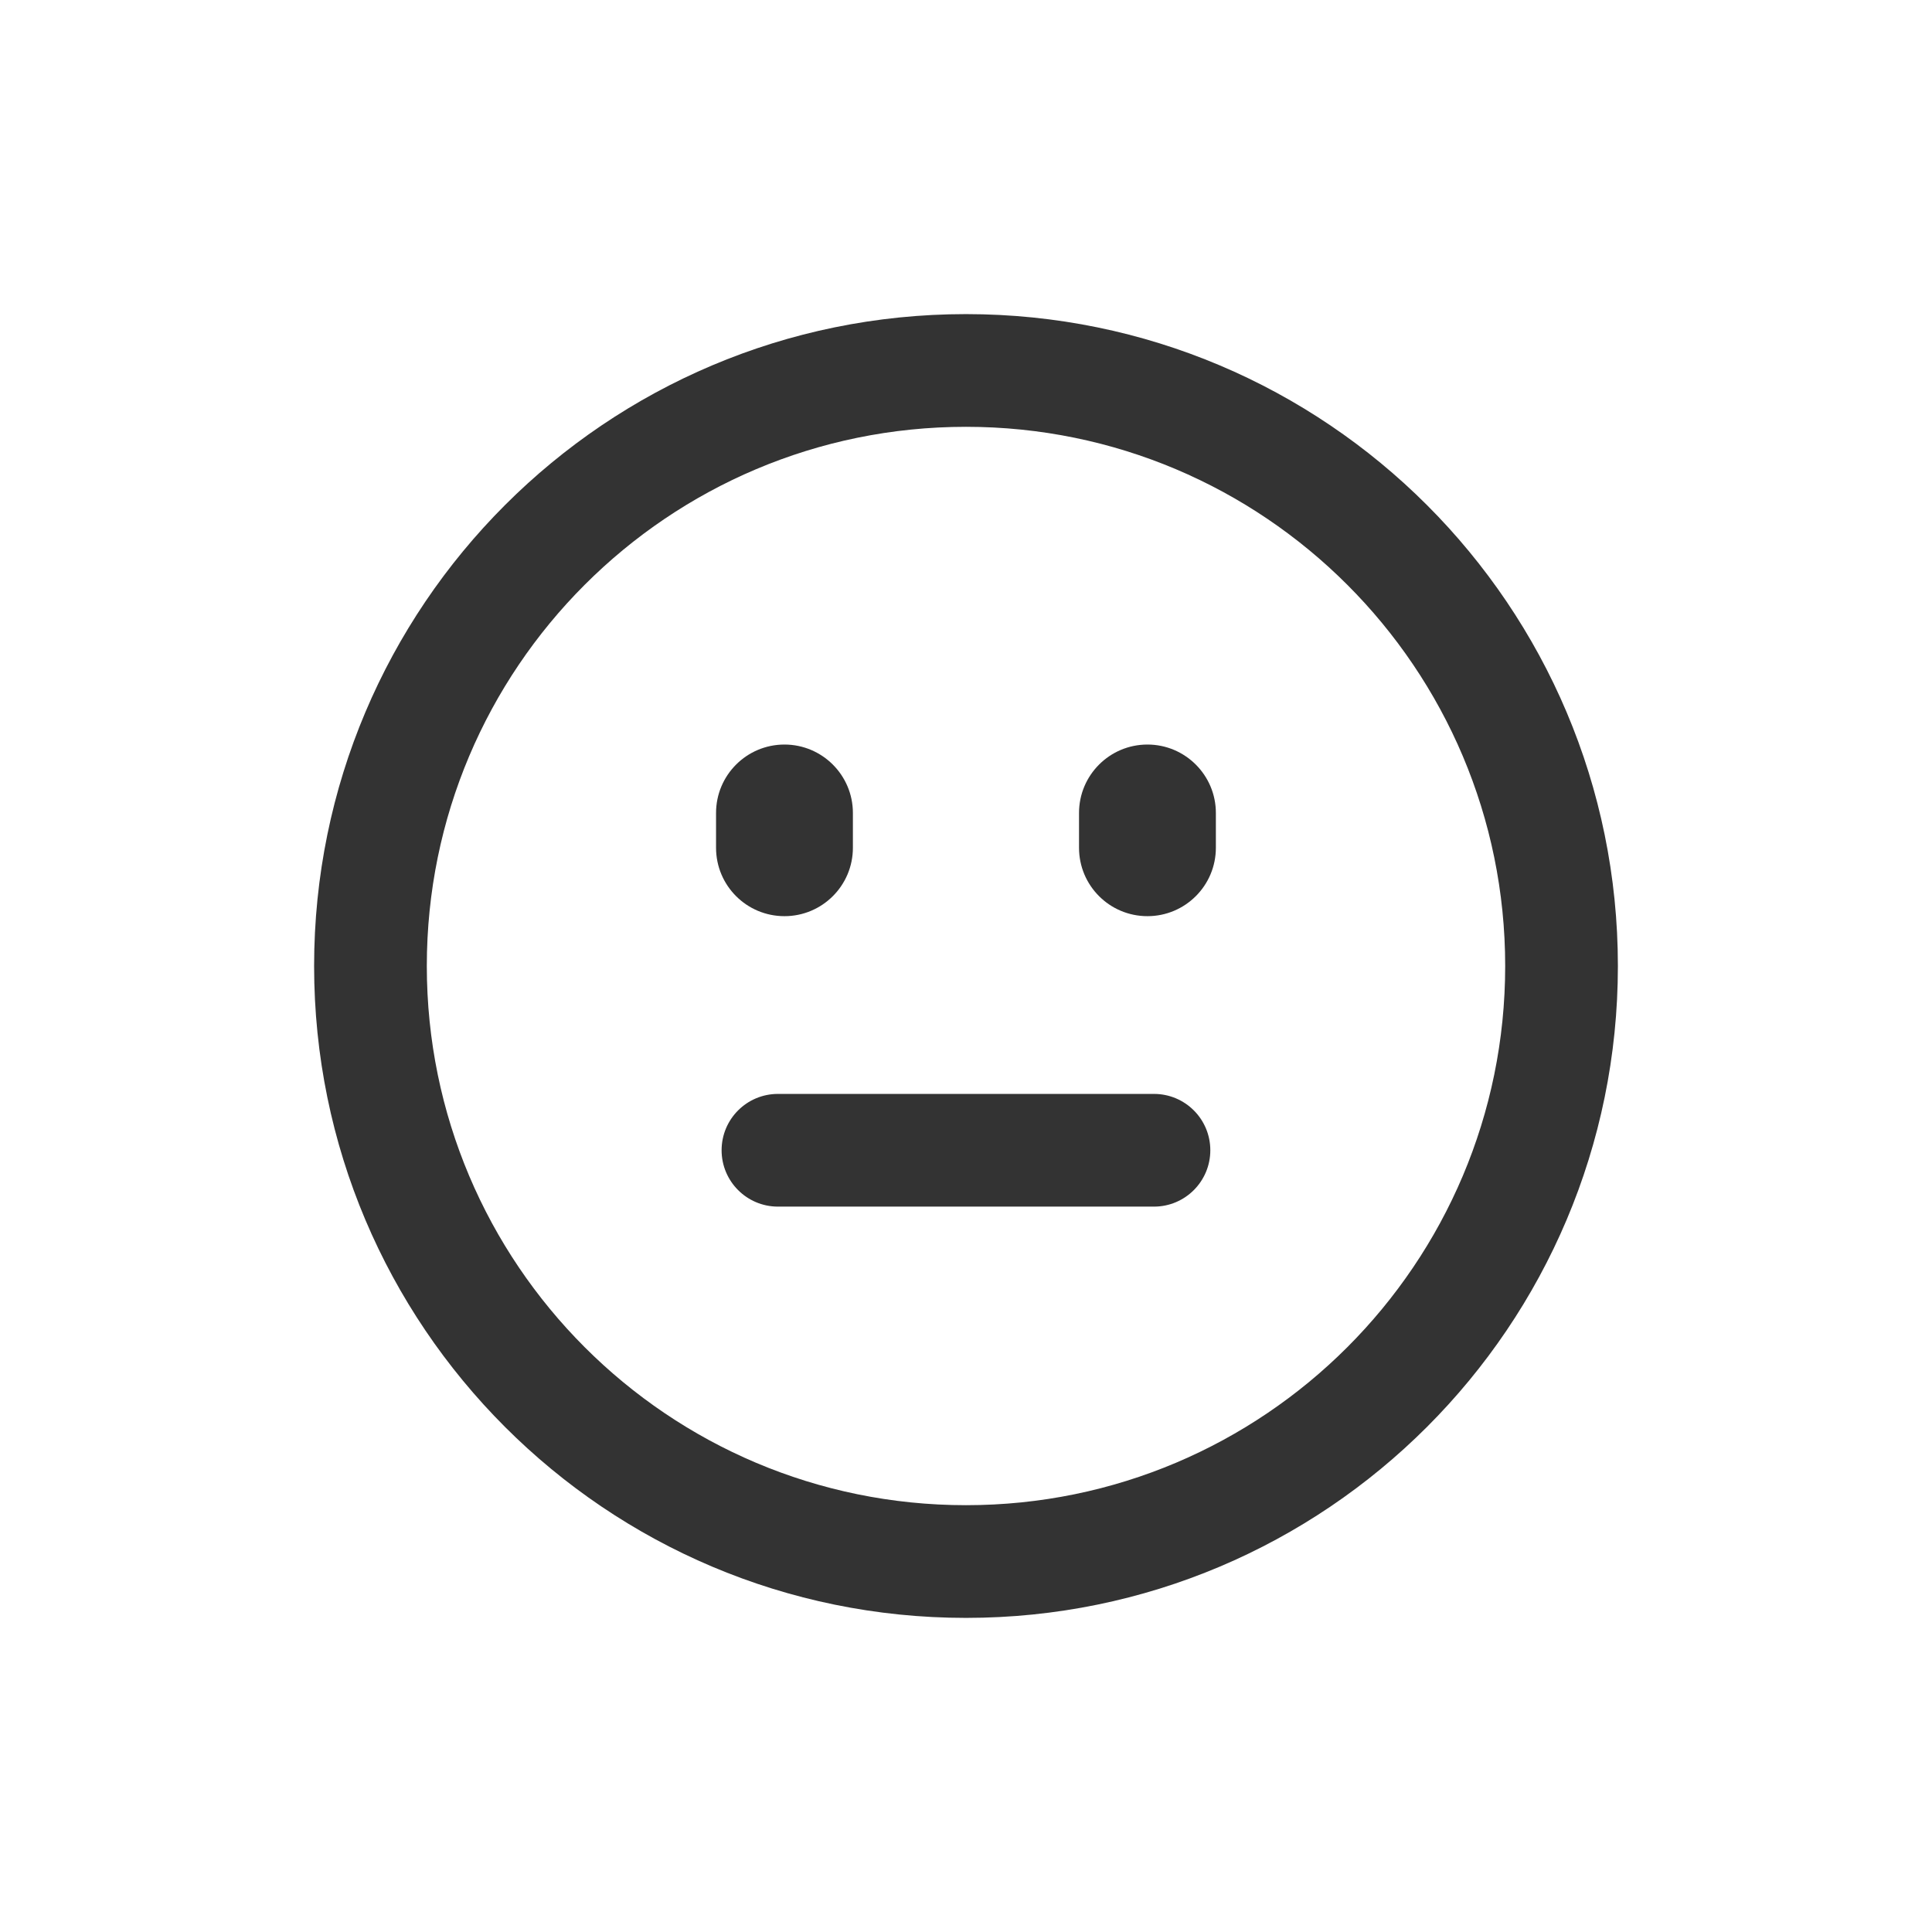 <svg width="24" height="24" viewBox="0 0 24 24" fill="none" xmlns="http://www.w3.org/2000/svg">
<path fill-rule="evenodd" clip-rule="evenodd" d="M12 5.302C8.301 5.302 5.302 8.301 5.302 12C5.302 15.699 8.301 18.698 12 18.698C15.699 18.698 18.698 15.699 18.698 12C18.698 8.301 15.699 5.302 12 5.302ZM3.902 12C3.902 7.528 7.527 3.902 12 3.902C16.472 3.902 20.098 7.528 20.098 12C20.098 16.473 16.472 20.098 12 20.098C7.527 20.098 3.902 16.473 3.902 12Z" fill="#333333"/>
<path fill-rule="evenodd" clip-rule="evenodd" d="M8.964 14.289C8.964 13.902 9.277 13.589 9.664 13.589H14.335C14.722 13.589 15.035 13.902 15.035 14.289C15.035 14.675 14.722 14.989 14.335 14.989H9.664C9.277 14.989 8.964 14.675 8.964 14.289Z" fill="#333333"/>
<path fill-rule="evenodd" clip-rule="evenodd" d="M9.745 9.249C10.214 9.249 10.595 9.63 10.595 10.099V10.531C10.595 11.001 10.214 11.381 9.745 11.381C9.275 11.381 8.895 11.001 8.895 10.531V10.099C8.895 9.63 9.275 9.249 9.745 9.249Z" fill="#333333"/>
<path fill-rule="evenodd" clip-rule="evenodd" d="M14.254 9.249C14.723 9.249 15.104 9.63 15.104 10.099V10.531C15.104 11.001 14.723 11.381 14.254 11.381C13.784 11.381 13.404 11.001 13.404 10.531V10.099C13.404 9.63 13.784 9.249 14.254 9.249Z" fill="#333333"/>
</svg>
